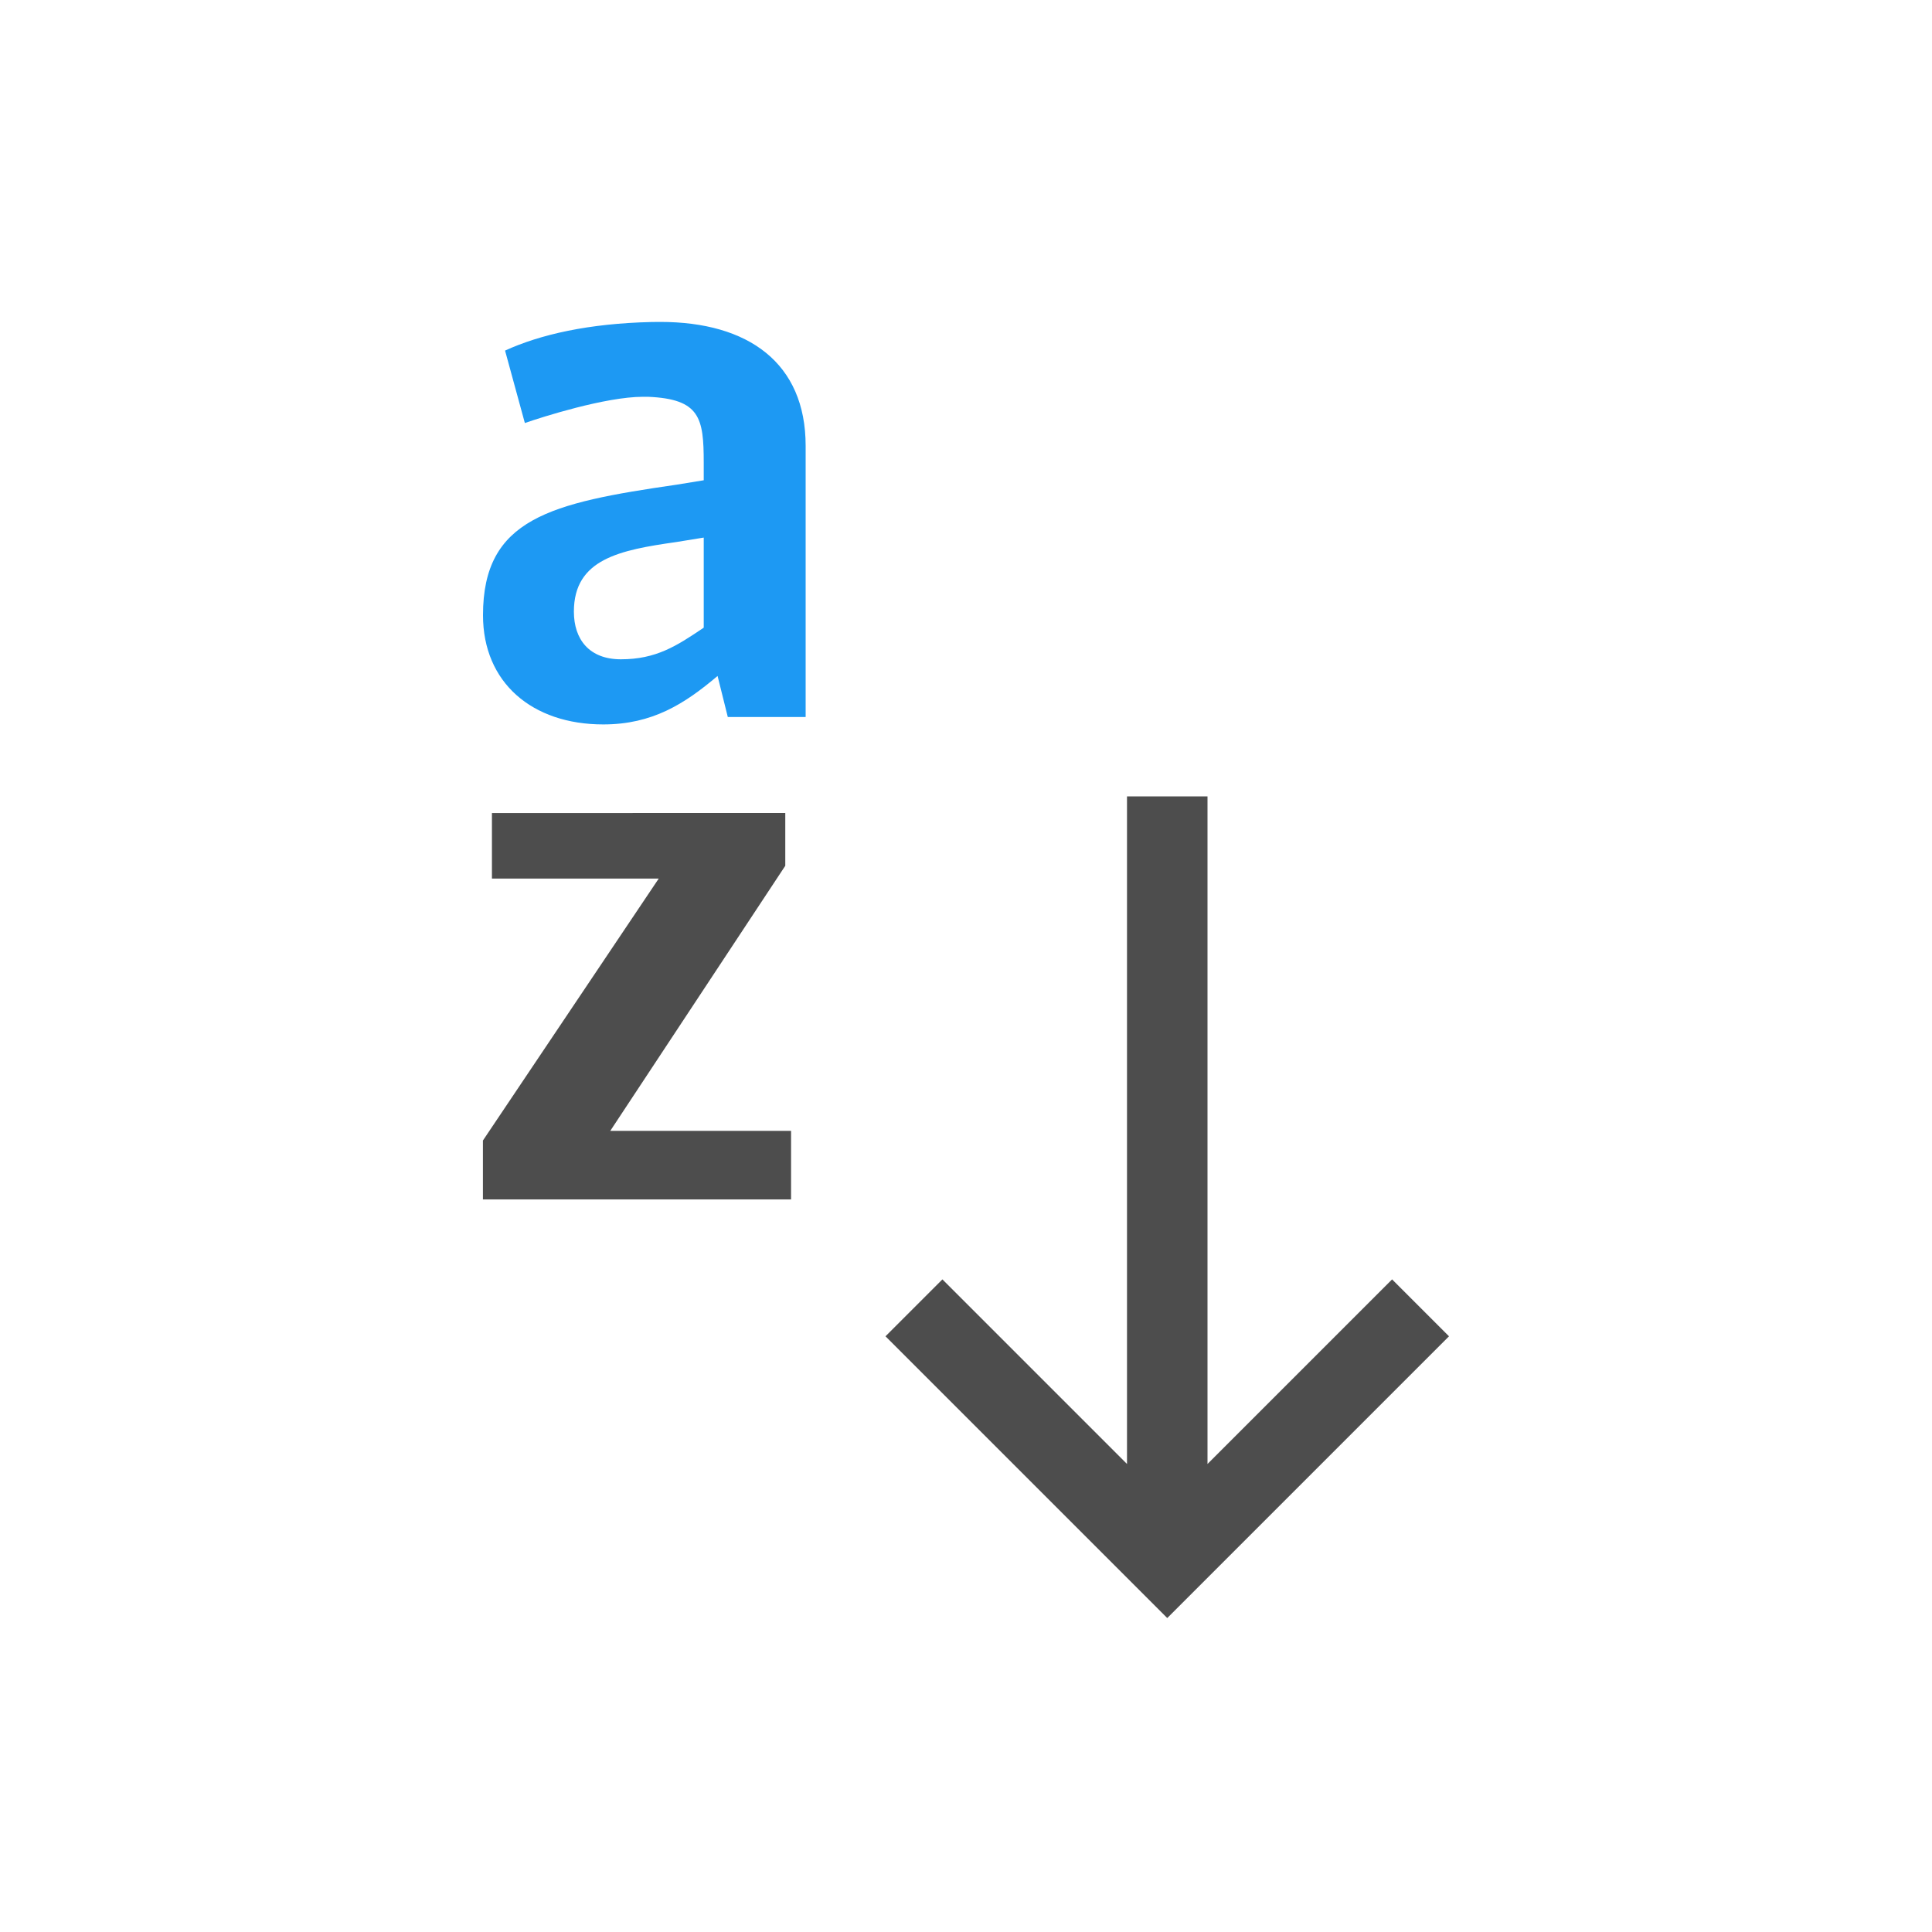 <svg viewBox="0 0 24 24" xmlns="http://www.w3.org/2000/svg"><path d="m14 9.893v8.293l-2.293-2.293-.707.707 3.293 3.293.207.207.207-.207 3.293-3.293-.707-.707-2.293 2.293v-8.293zm-7.889.207v.814h2.072l-2.184 3.254v.732h3.828v-.852h-2.246l2.174-3.293v-.656z" fill="#4d4d4d"/><path d="m8.096 4c-.783.018-1.385.155-1.822.355l.246.9c.209-.073 1.002-.326 1.467-.326h.062c.647.027.693.263.693.818v.219l-.338.055c-1.566.227-2.404.419-2.404 1.621 0 .838.611 1.357 1.494 1.357.61 0 1.01-.255 1.42-.602l.127.51h.967v-3.369c0-1.029-.712-1.539-1.805-1.539zm.646 2.678v1.119c-.337.228-.592.393-1.029.393-.392 0-.584-.246-.584-.592 0-.656.574-.765 1.275-.865z" fill="#1d99f3"/></svg>